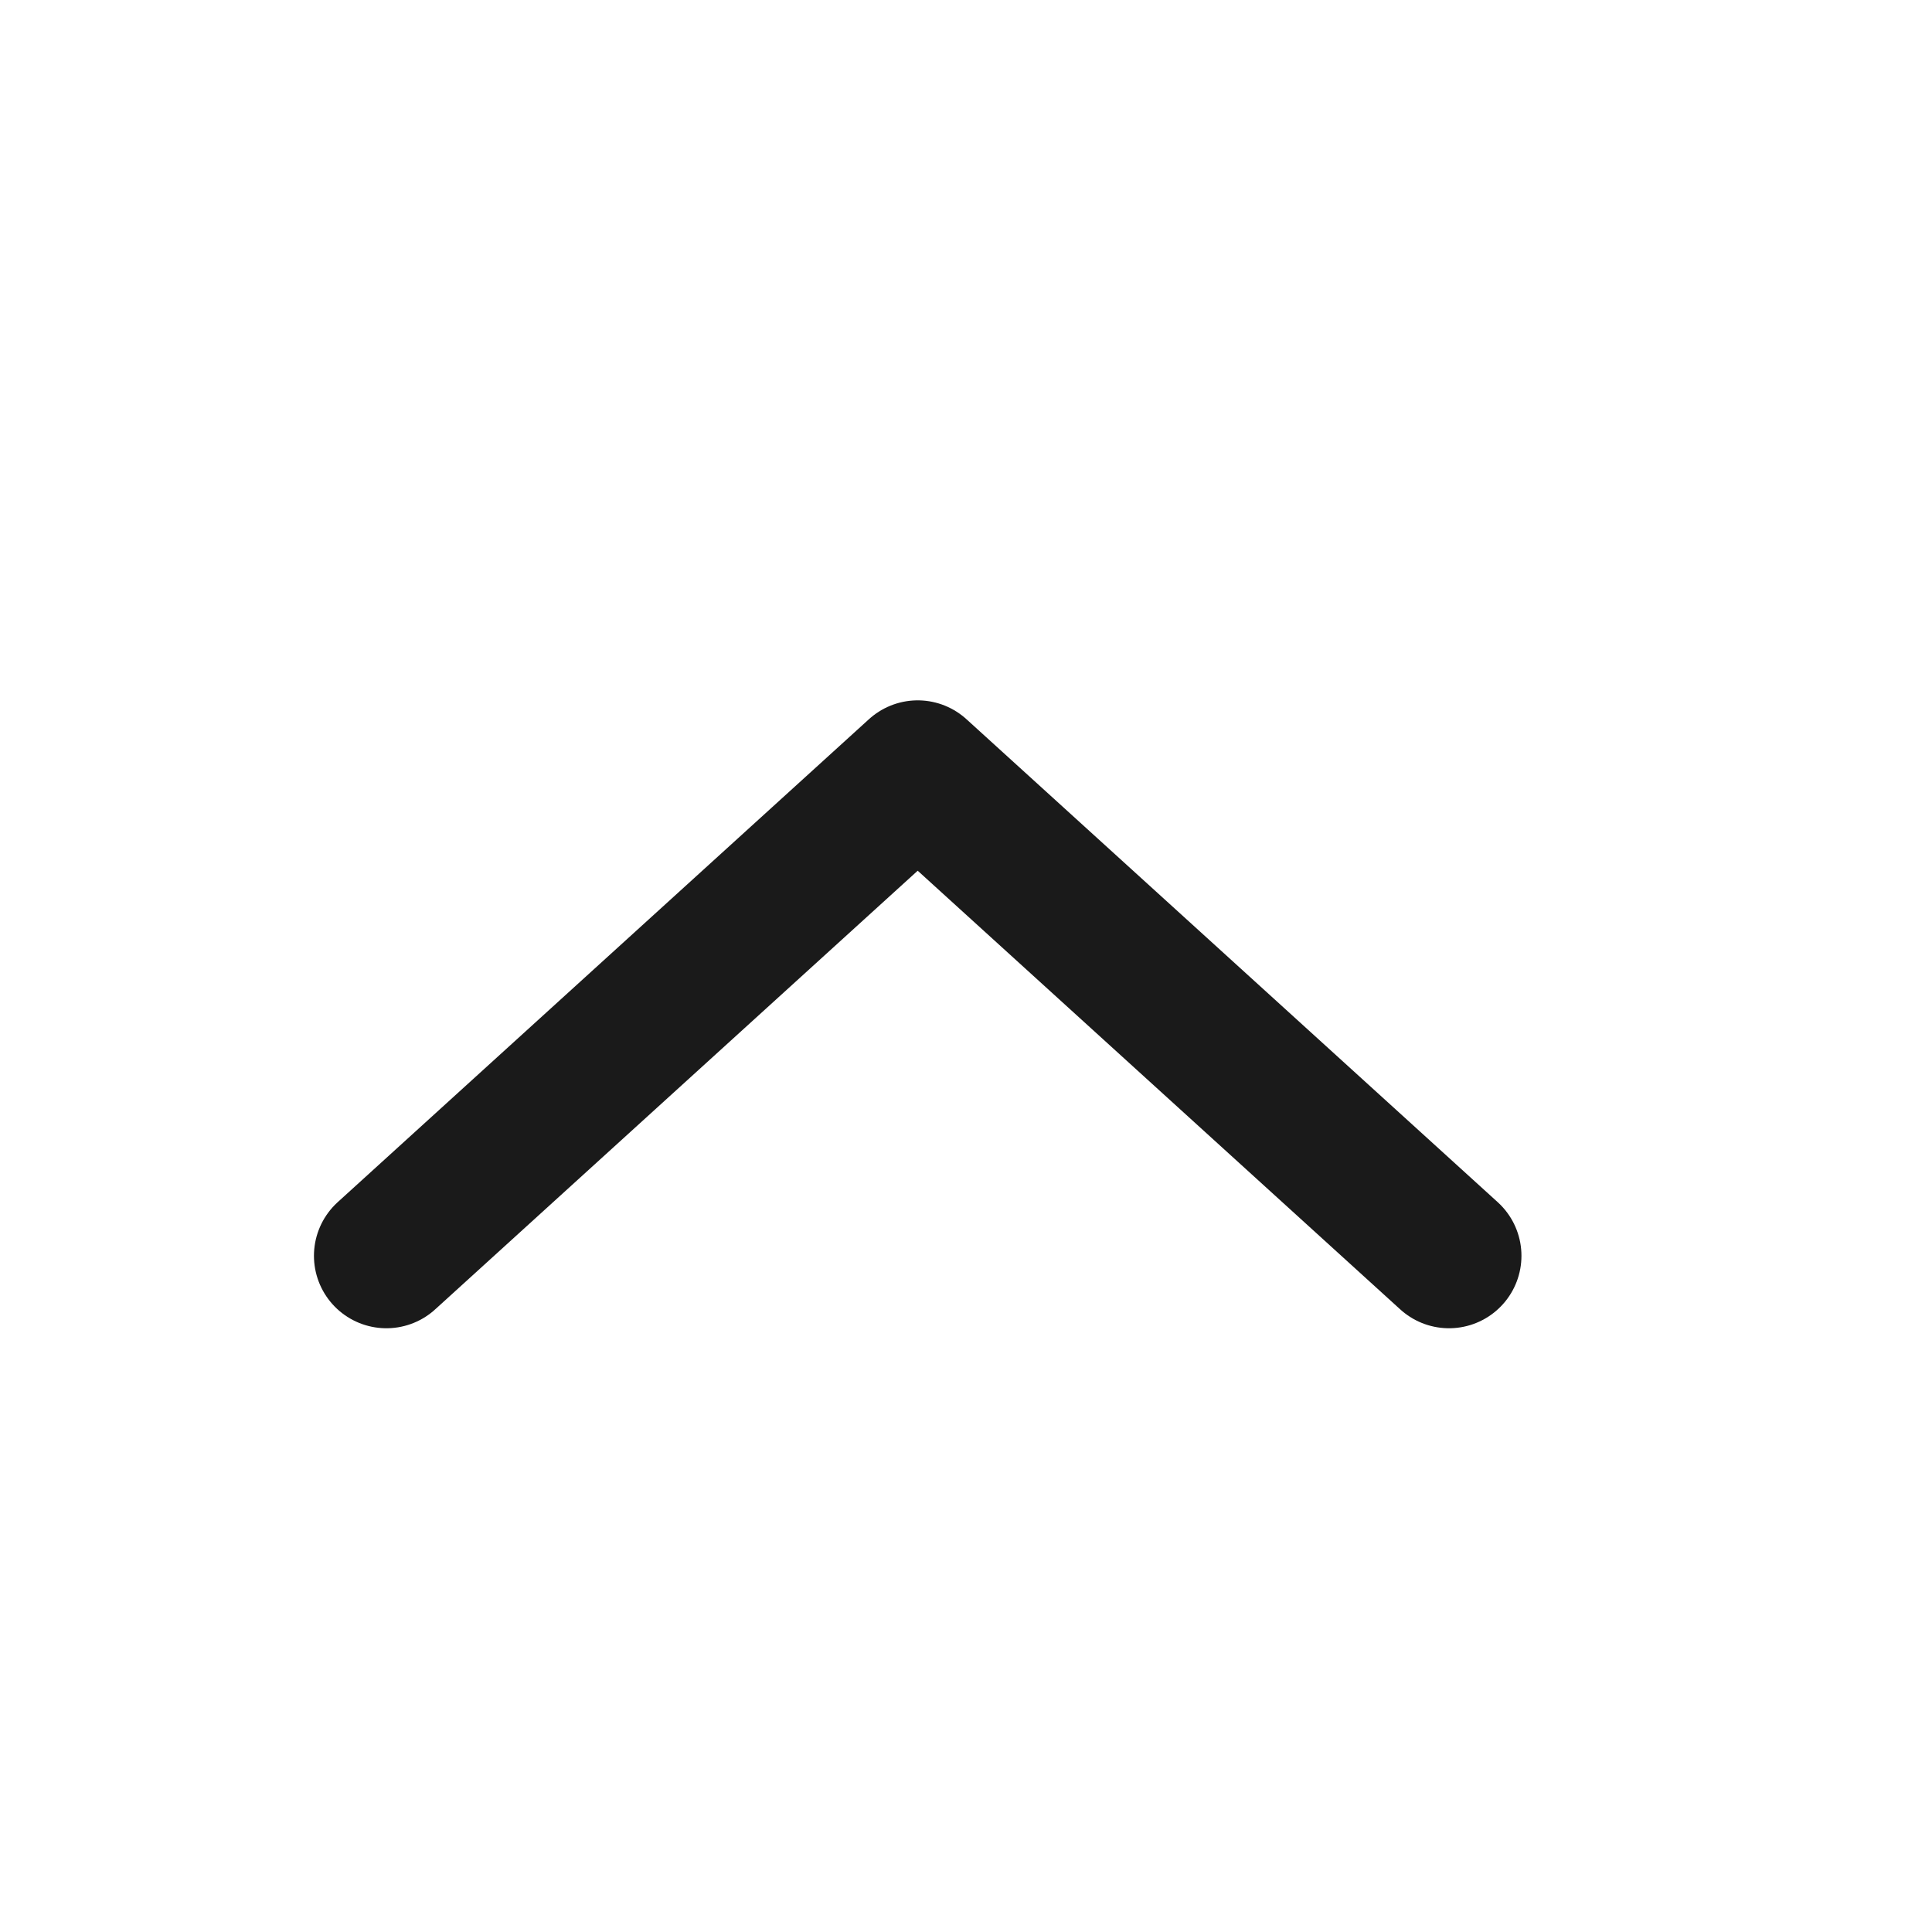 <svg width="20" height="20" viewBox="0 0 20 20" fill="none" xmlns="http://www.w3.org/2000/svg">
<path d="M15 13L9.5 8L4 13" stroke="#1A1A1A" stroke-width="1.5" stroke-linecap="round" stroke-linejoin="round"/>
</svg>
